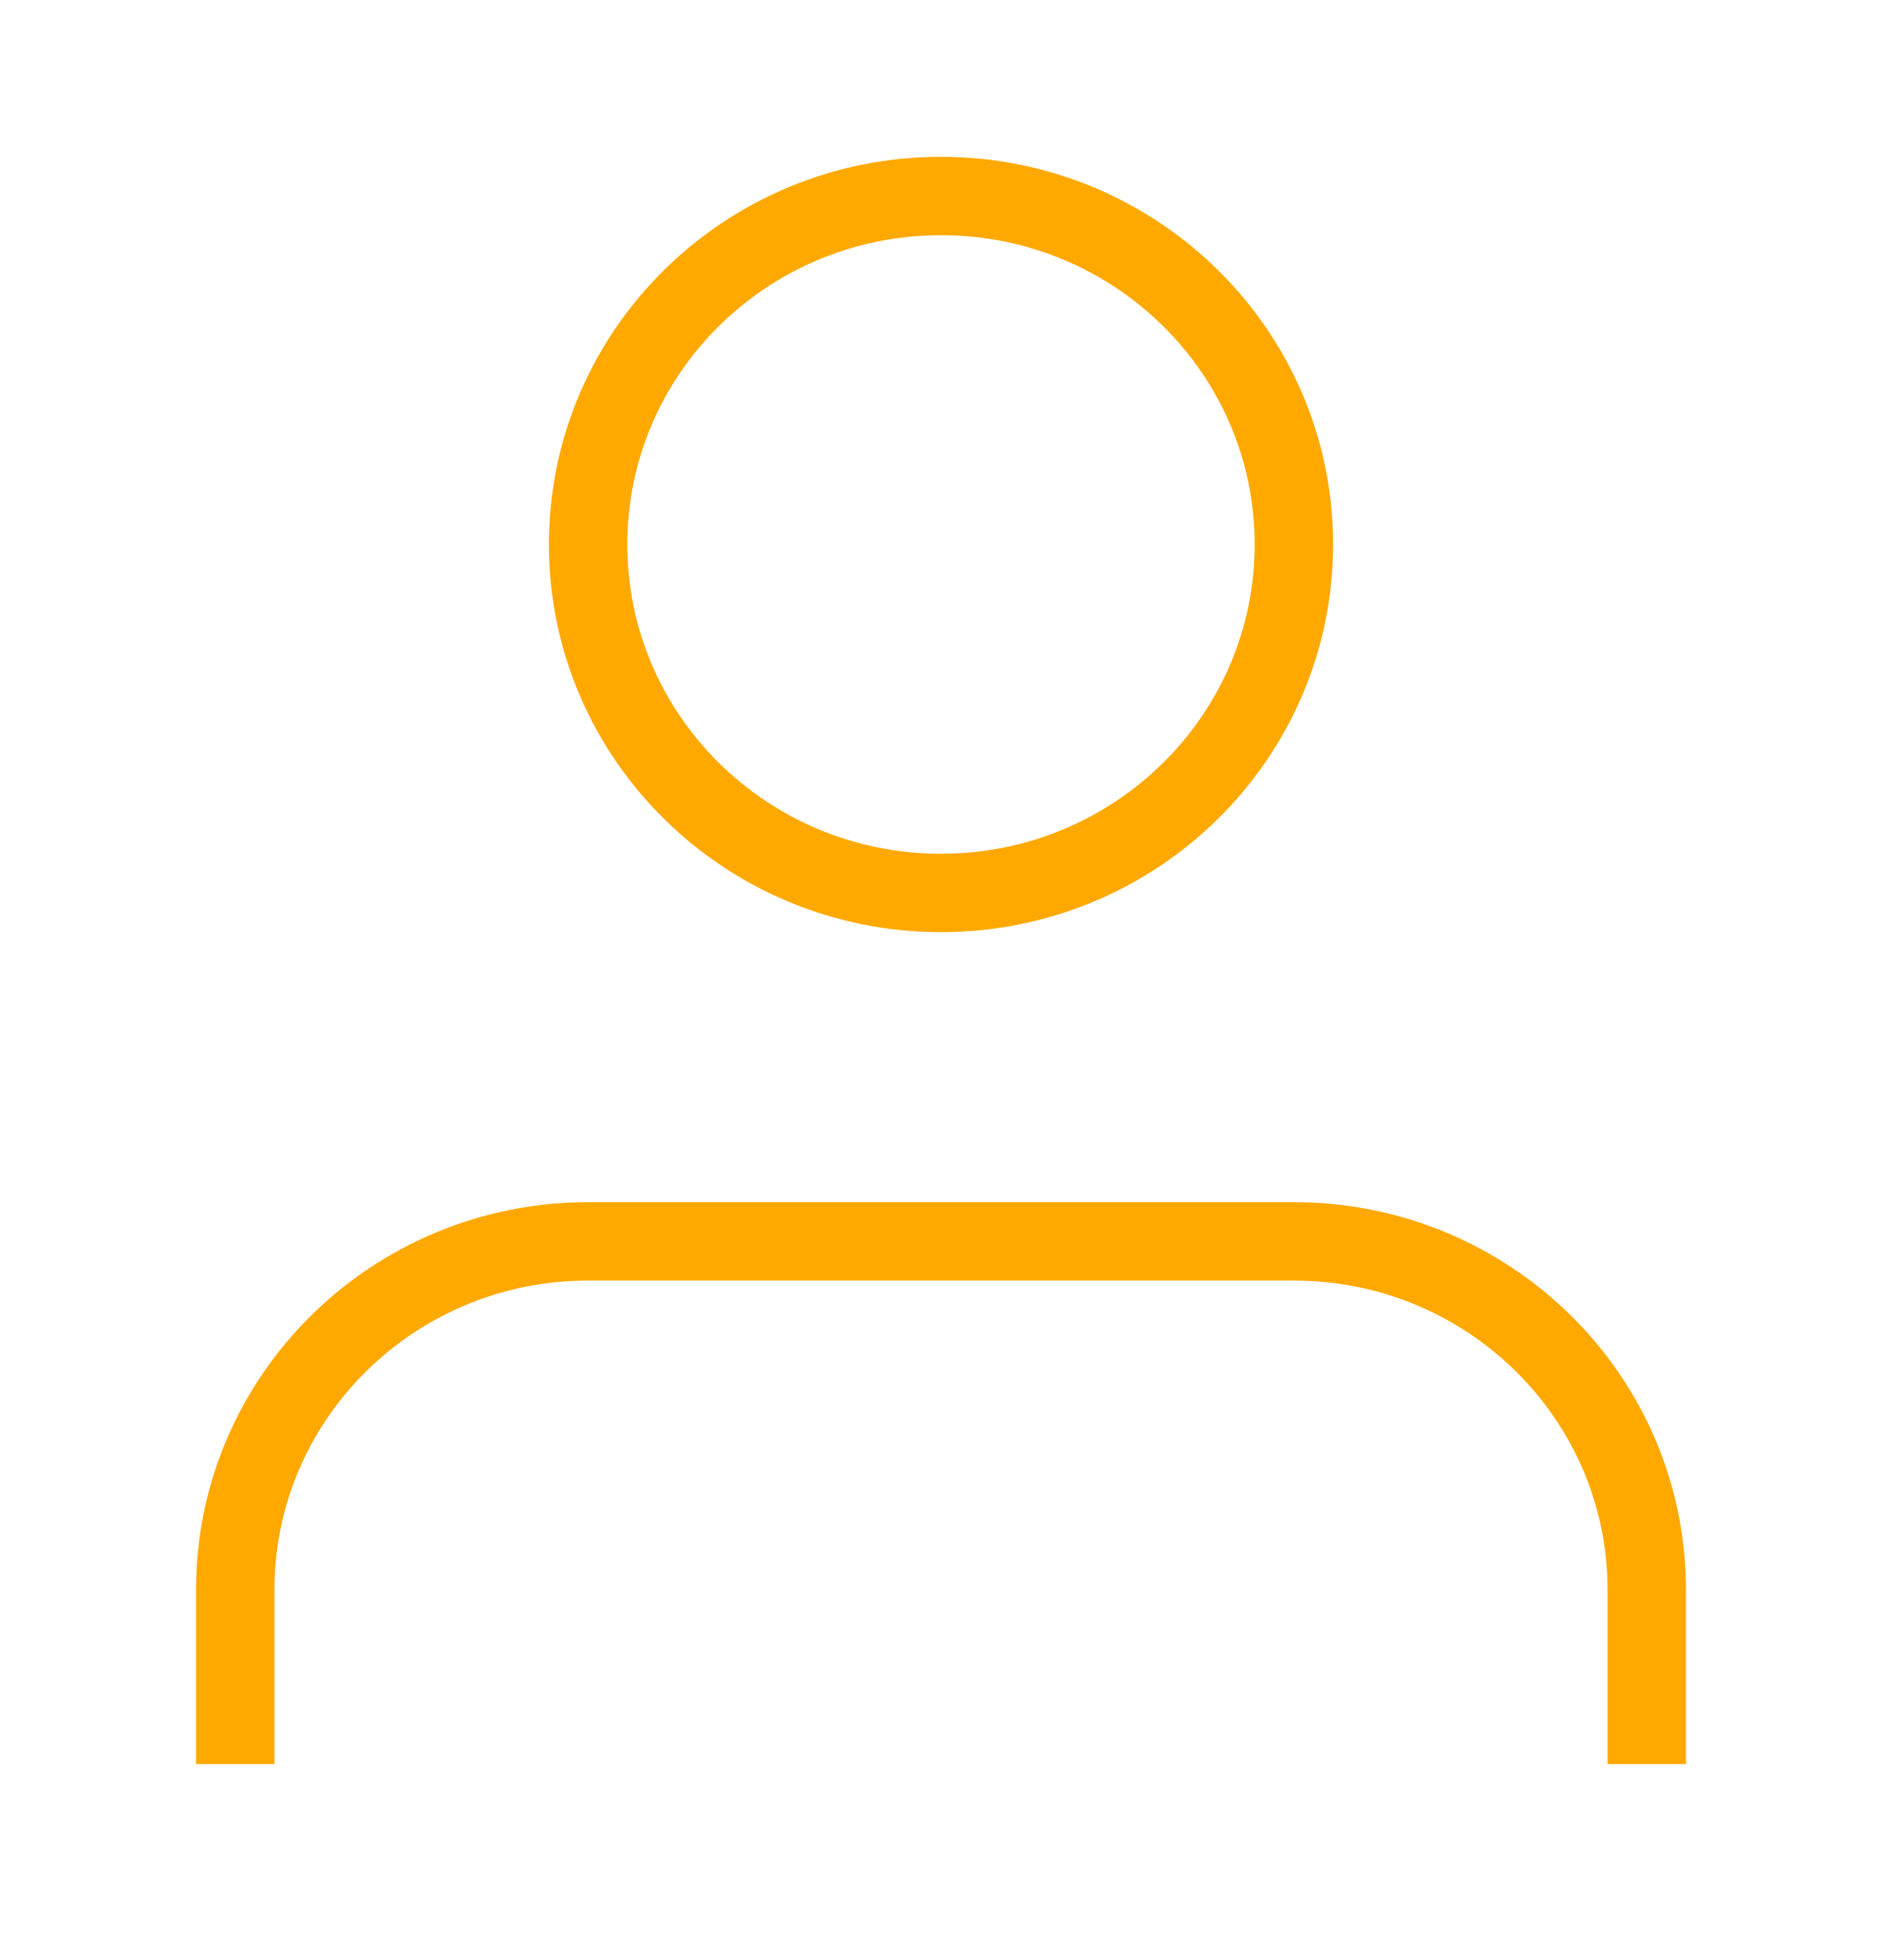 <svg width="24" height="25" viewBox="0 0 24 25" fill="none" xmlns="http://www.w3.org/2000/svg">
<path d="M21 22.5V20.278C21 17.823 18.985 15.833 16.5 15.833H7.5C5.015 15.833 3 17.823 3 20.278V22.5M16.5 6.944C16.5 9.399 14.485 11.389 12 11.389C9.515 11.389 7.5 9.399 7.5 6.944C7.5 4.49 9.515 2.5 12 2.5C14.485 2.5 16.5 4.49 16.5 6.944Z" stroke="#FFA900" strokeWidth="1.5" strokeLinecap="round" strokeLinejoin="round"/>
</svg>
